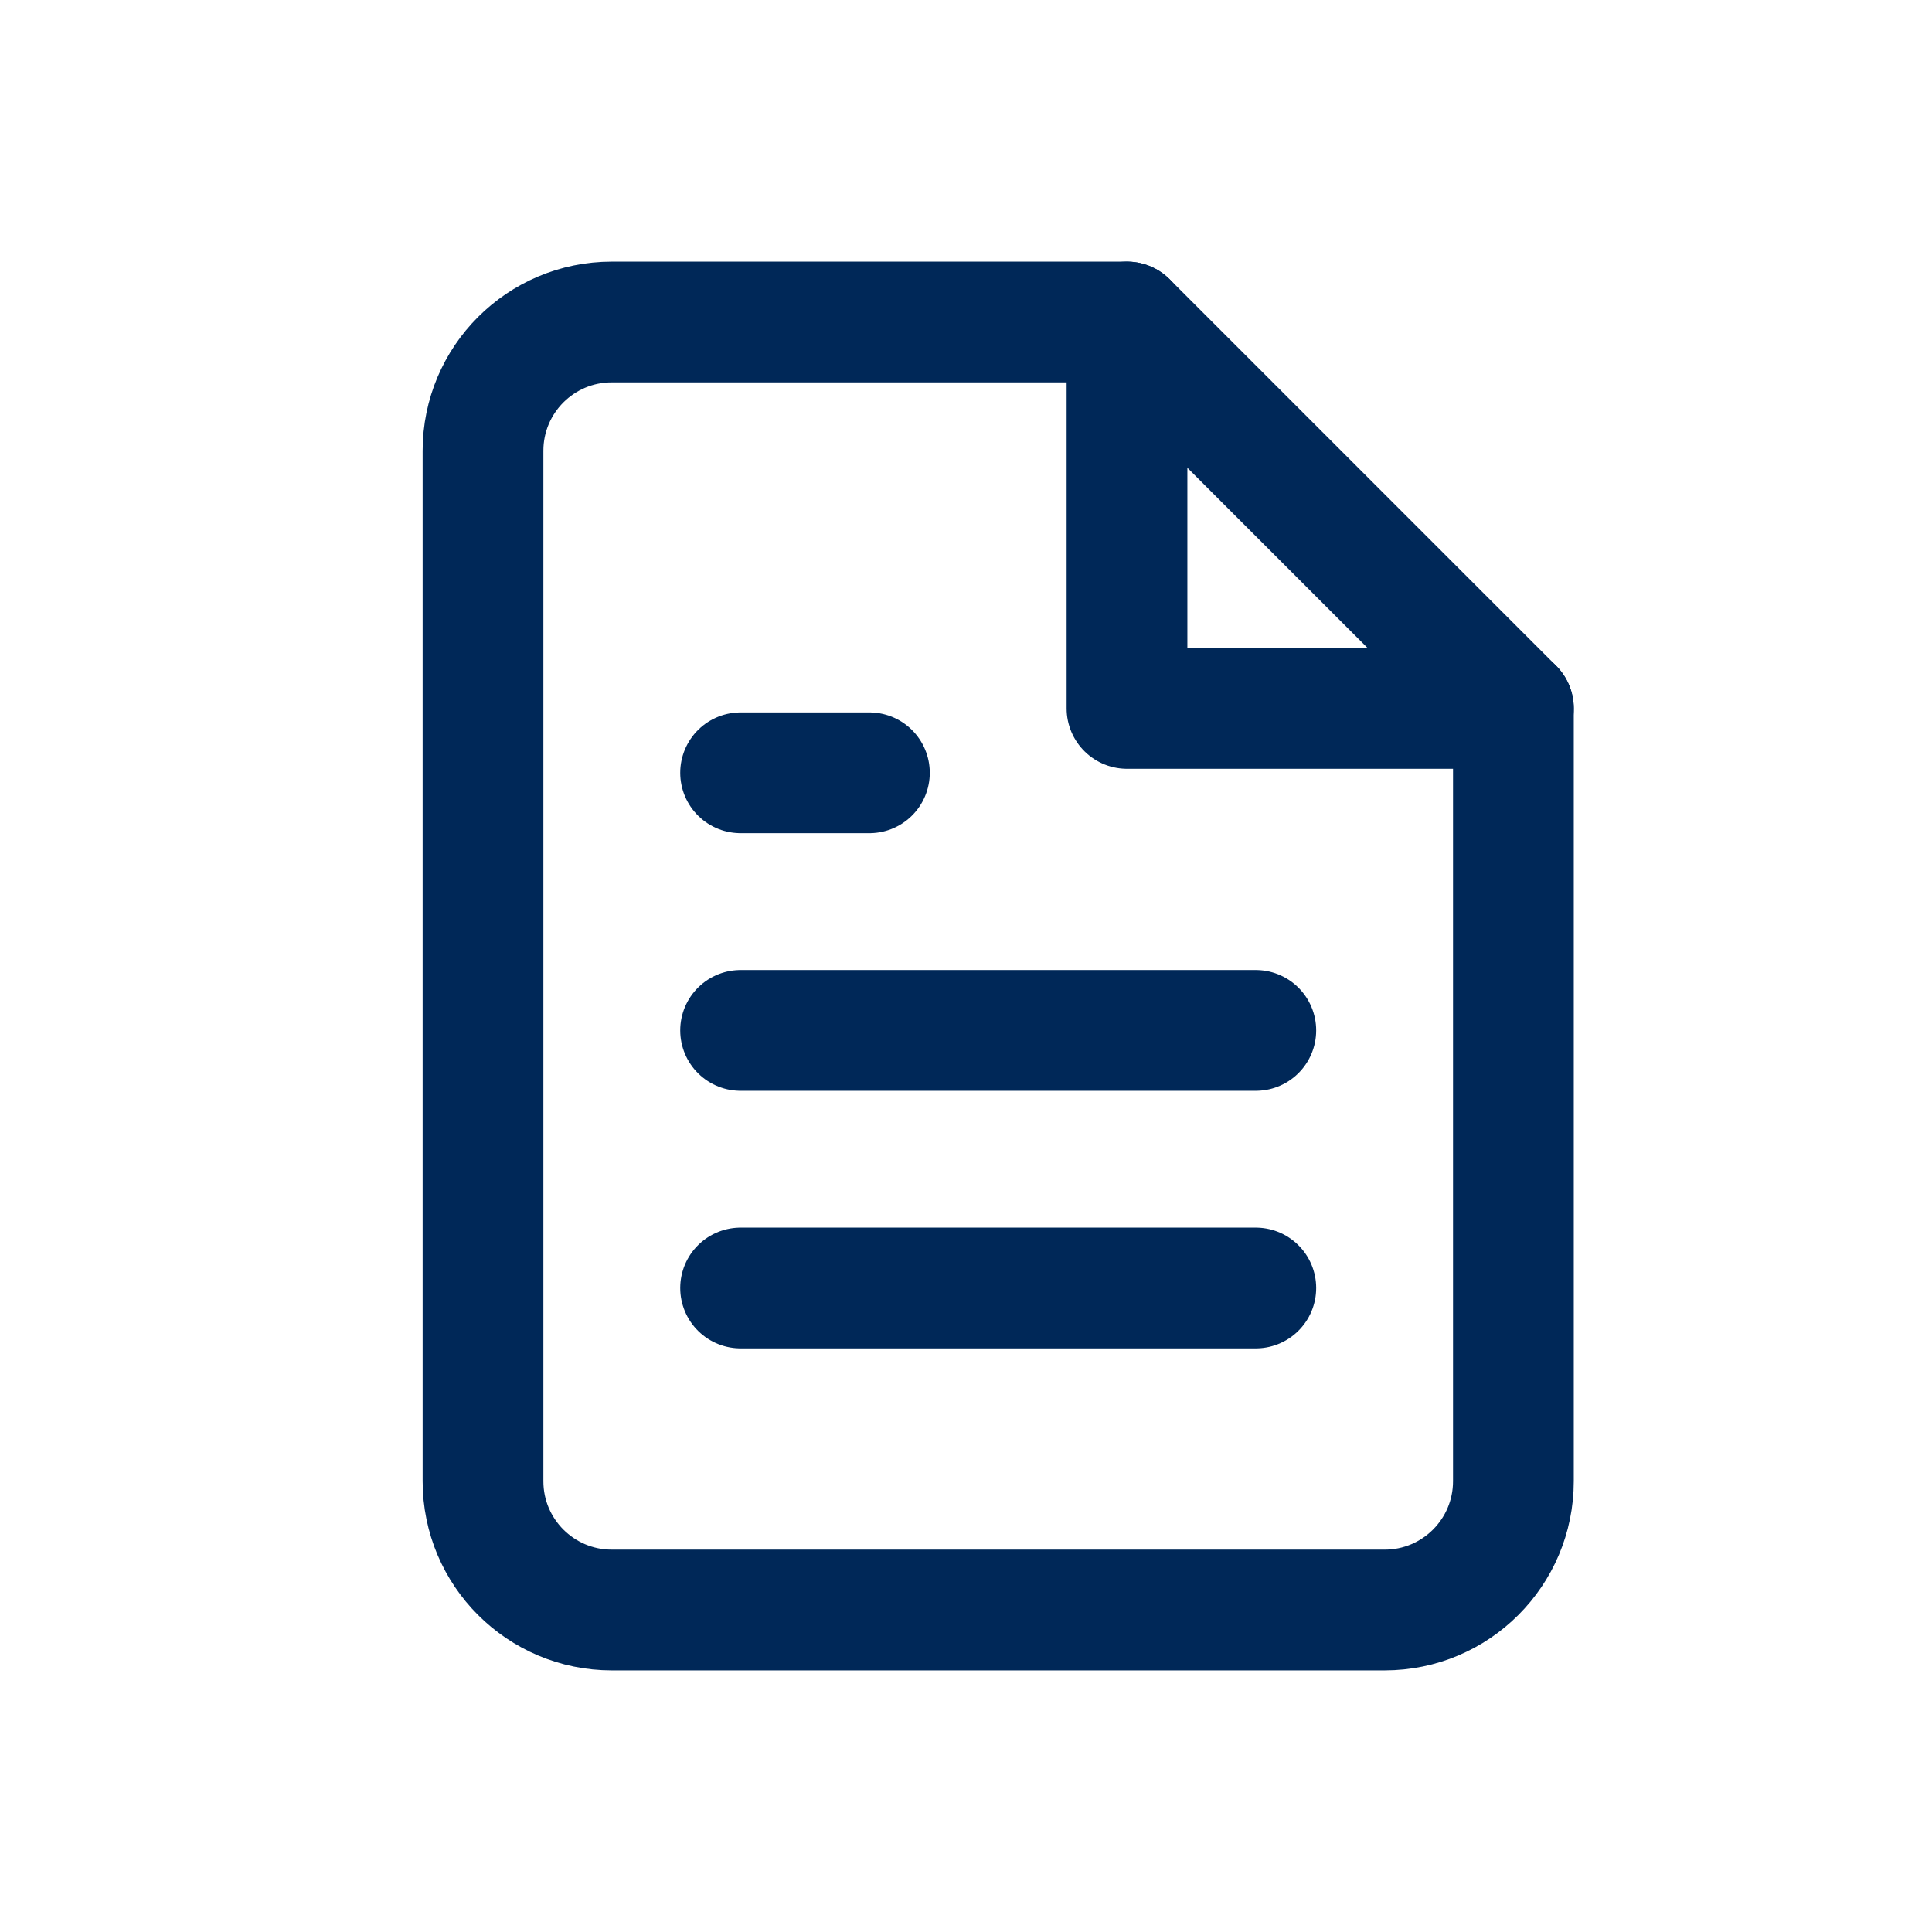 <svg width="24" height="24" viewBox="0 0 24 24" fill="none" xmlns="http://www.w3.org/2000/svg">
<path fill-rule="evenodd" clip-rule="evenodd" d="M14 4H7.6C6.716 4 6 4.716 6 5.6V18.4C6 19.284 6.716 20 7.6 20H17.2C18.084 20 18.8 19.284 18.8 18.4V8.8L14 4Z" stroke="#002858" stroke-width="1.5" stroke-linecap="round" stroke-linejoin="round"/>
<path d="M14 4V8.8H18.8" stroke="#002858" stroke-width="1.5" stroke-linecap="round" stroke-linejoin="round"/>
<path d="M15.6 12.8H9.2" stroke="#002858" stroke-width="1.5" stroke-linecap="round" stroke-linejoin="round"/>
<path d="M15.6 16H9.2" stroke="#002858" stroke-width="1.5" stroke-linecap="round" stroke-linejoin="round"/>
<path d="M10.8 9.6H10H9.2" stroke="#002858" stroke-width="1.5" stroke-linecap="round" stroke-linejoin="round"/>
</svg>
